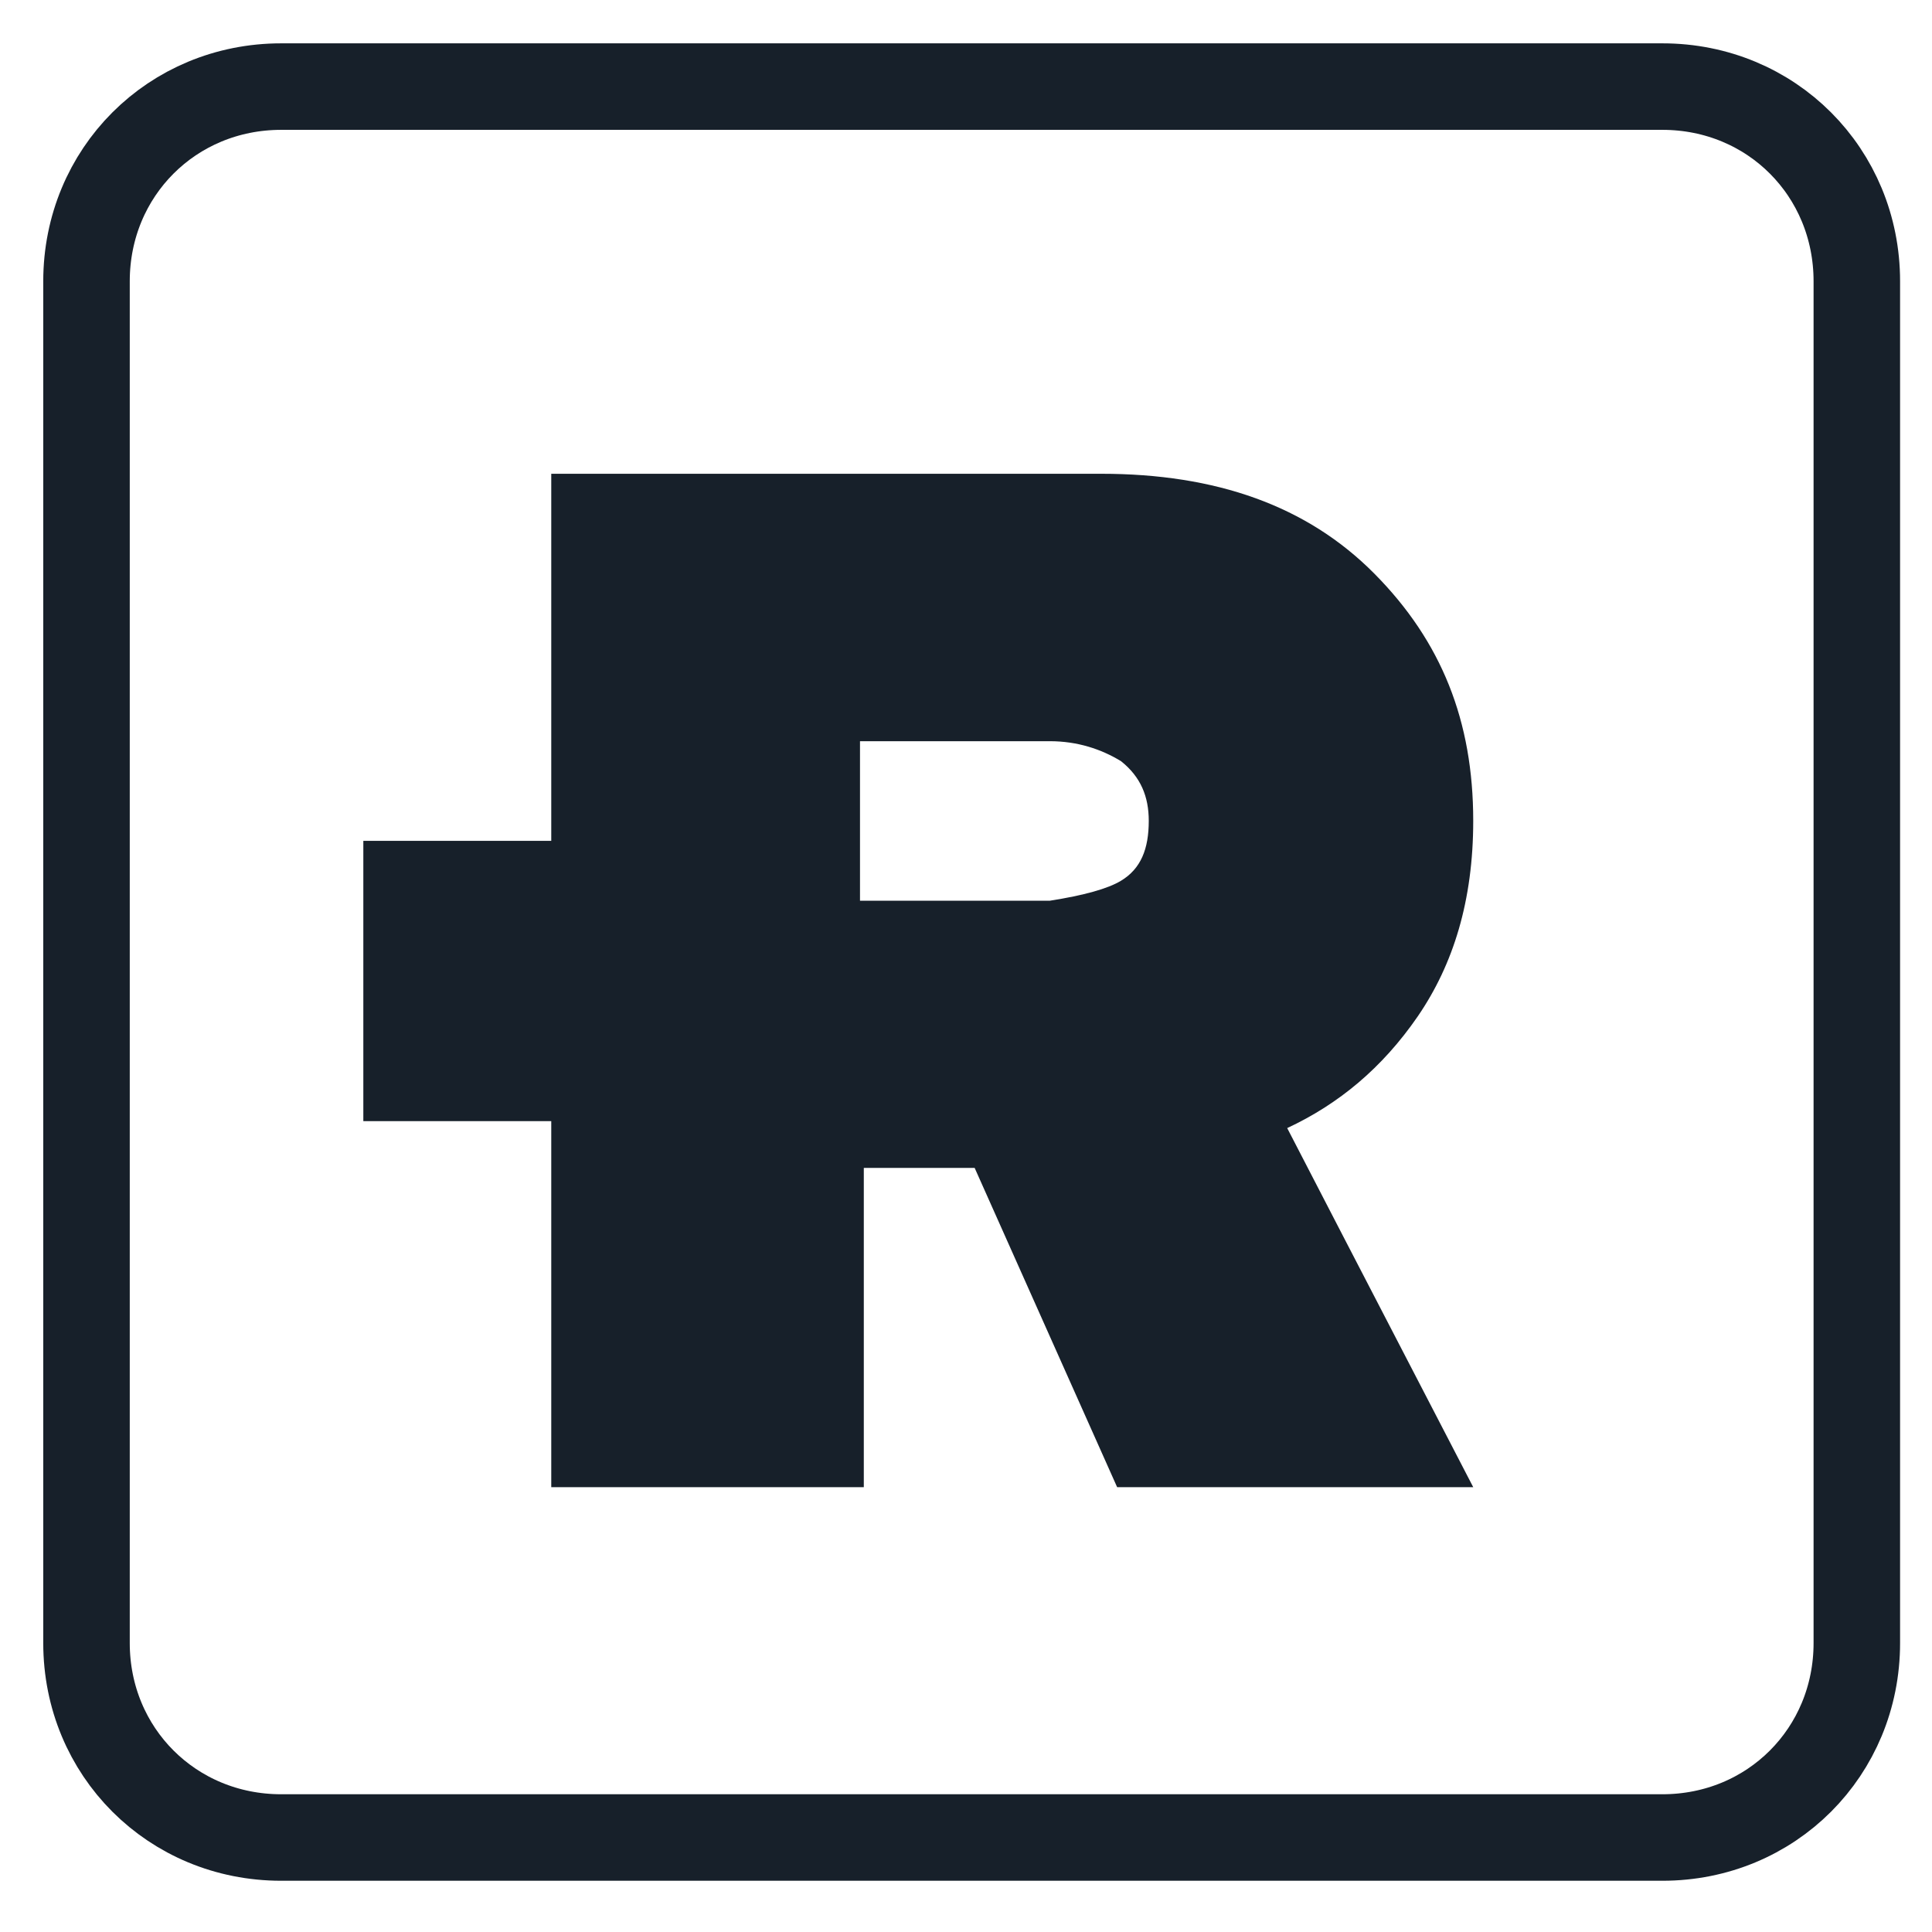 <?xml version="1.0" encoding="UTF-8"?>
<svg width="67px" height="67px" viewBox="0 0 67 67" version="1.1" xmlns="http://www.w3.org/2000/svg" xmlns:xlink="http://www.w3.org/1999/xlink">
    <!-- Generator: Sketch 57.1 (83088) - https://sketch.com -->
    <title>Artboard</title>
    <desc>Created with Sketch.</desc>
    <g id="Artboard" stroke="none" stroke-width="1" fill="none" fill-rule="evenodd">
        <g id="icon" transform="translate(3, 3)">
            <g id="e45iW5UIr-link" transform="translate(16.08, 13.2)" fill="#17202A" fill-rule="nonzero">
                <path d="M14.72,24.302 L10.876,24.302 L10.876,35.373 L0.037,35.373 C0.037,14.286 0.037,2.576 0.037,0.23 C11.48,0.23 17.842,0.23 19.109,0.23 C23.092,0.23 26.244,1.337 28.578,3.69 C30.913,6.044 32.01,8.806 32.01,12.266 C32.01,15.036 31.318,17.248 30.088,19.045 C28.851,20.842 27.341,22.089 25.559,22.921 C25.986,23.753 28.136,27.903 32.01,35.373 C31.185,35.373 27.069,35.373 19.661,35.373 L14.72,24.302 Z M20.758,12.266 C20.758,11.434 20.486,10.744 19.793,10.195 C19.109,9.779 18.284,9.504 17.327,9.504 C16.885,9.504 14.69,9.504 10.744,9.504 C10.744,9.875 10.744,11.717 10.744,15.036 C14.69,15.036 16.885,15.036 17.327,15.036 C18.512,14.85 19.337,14.62 19.793,14.345 C20.486,13.929 20.758,13.239 20.758,12.266 Z" id="e45iW5UIr"></path>
            </g>
            <rect id="Rectangle" fill="#17202A" x="9.6" y="26.16" width="16.2" height="9.72"></rect>
            <path d="M0,6.753 C0,11.475 0,49.258 0,53.98 C0,57.754 2.969,60.723 6.75,60.723 C11.537,60.723 49.856,60.723 54.651,60.723 C58.431,60.723 61.393,57.754 61.393,53.98 C61.393,49.258 61.393,11.475 61.393,6.753 C61.393,2.973 58.431,0.003 54.651,0.003 C45.069,0.003 11.537,0.003 6.75,0.003 C2.969,0.003 0,2.973 0,6.753 Z" id="ah6BZhDwS" stroke="#17202A" stroke-width="3" fill-rule="nonzero"></path>
        </g>
    </g>
</svg>